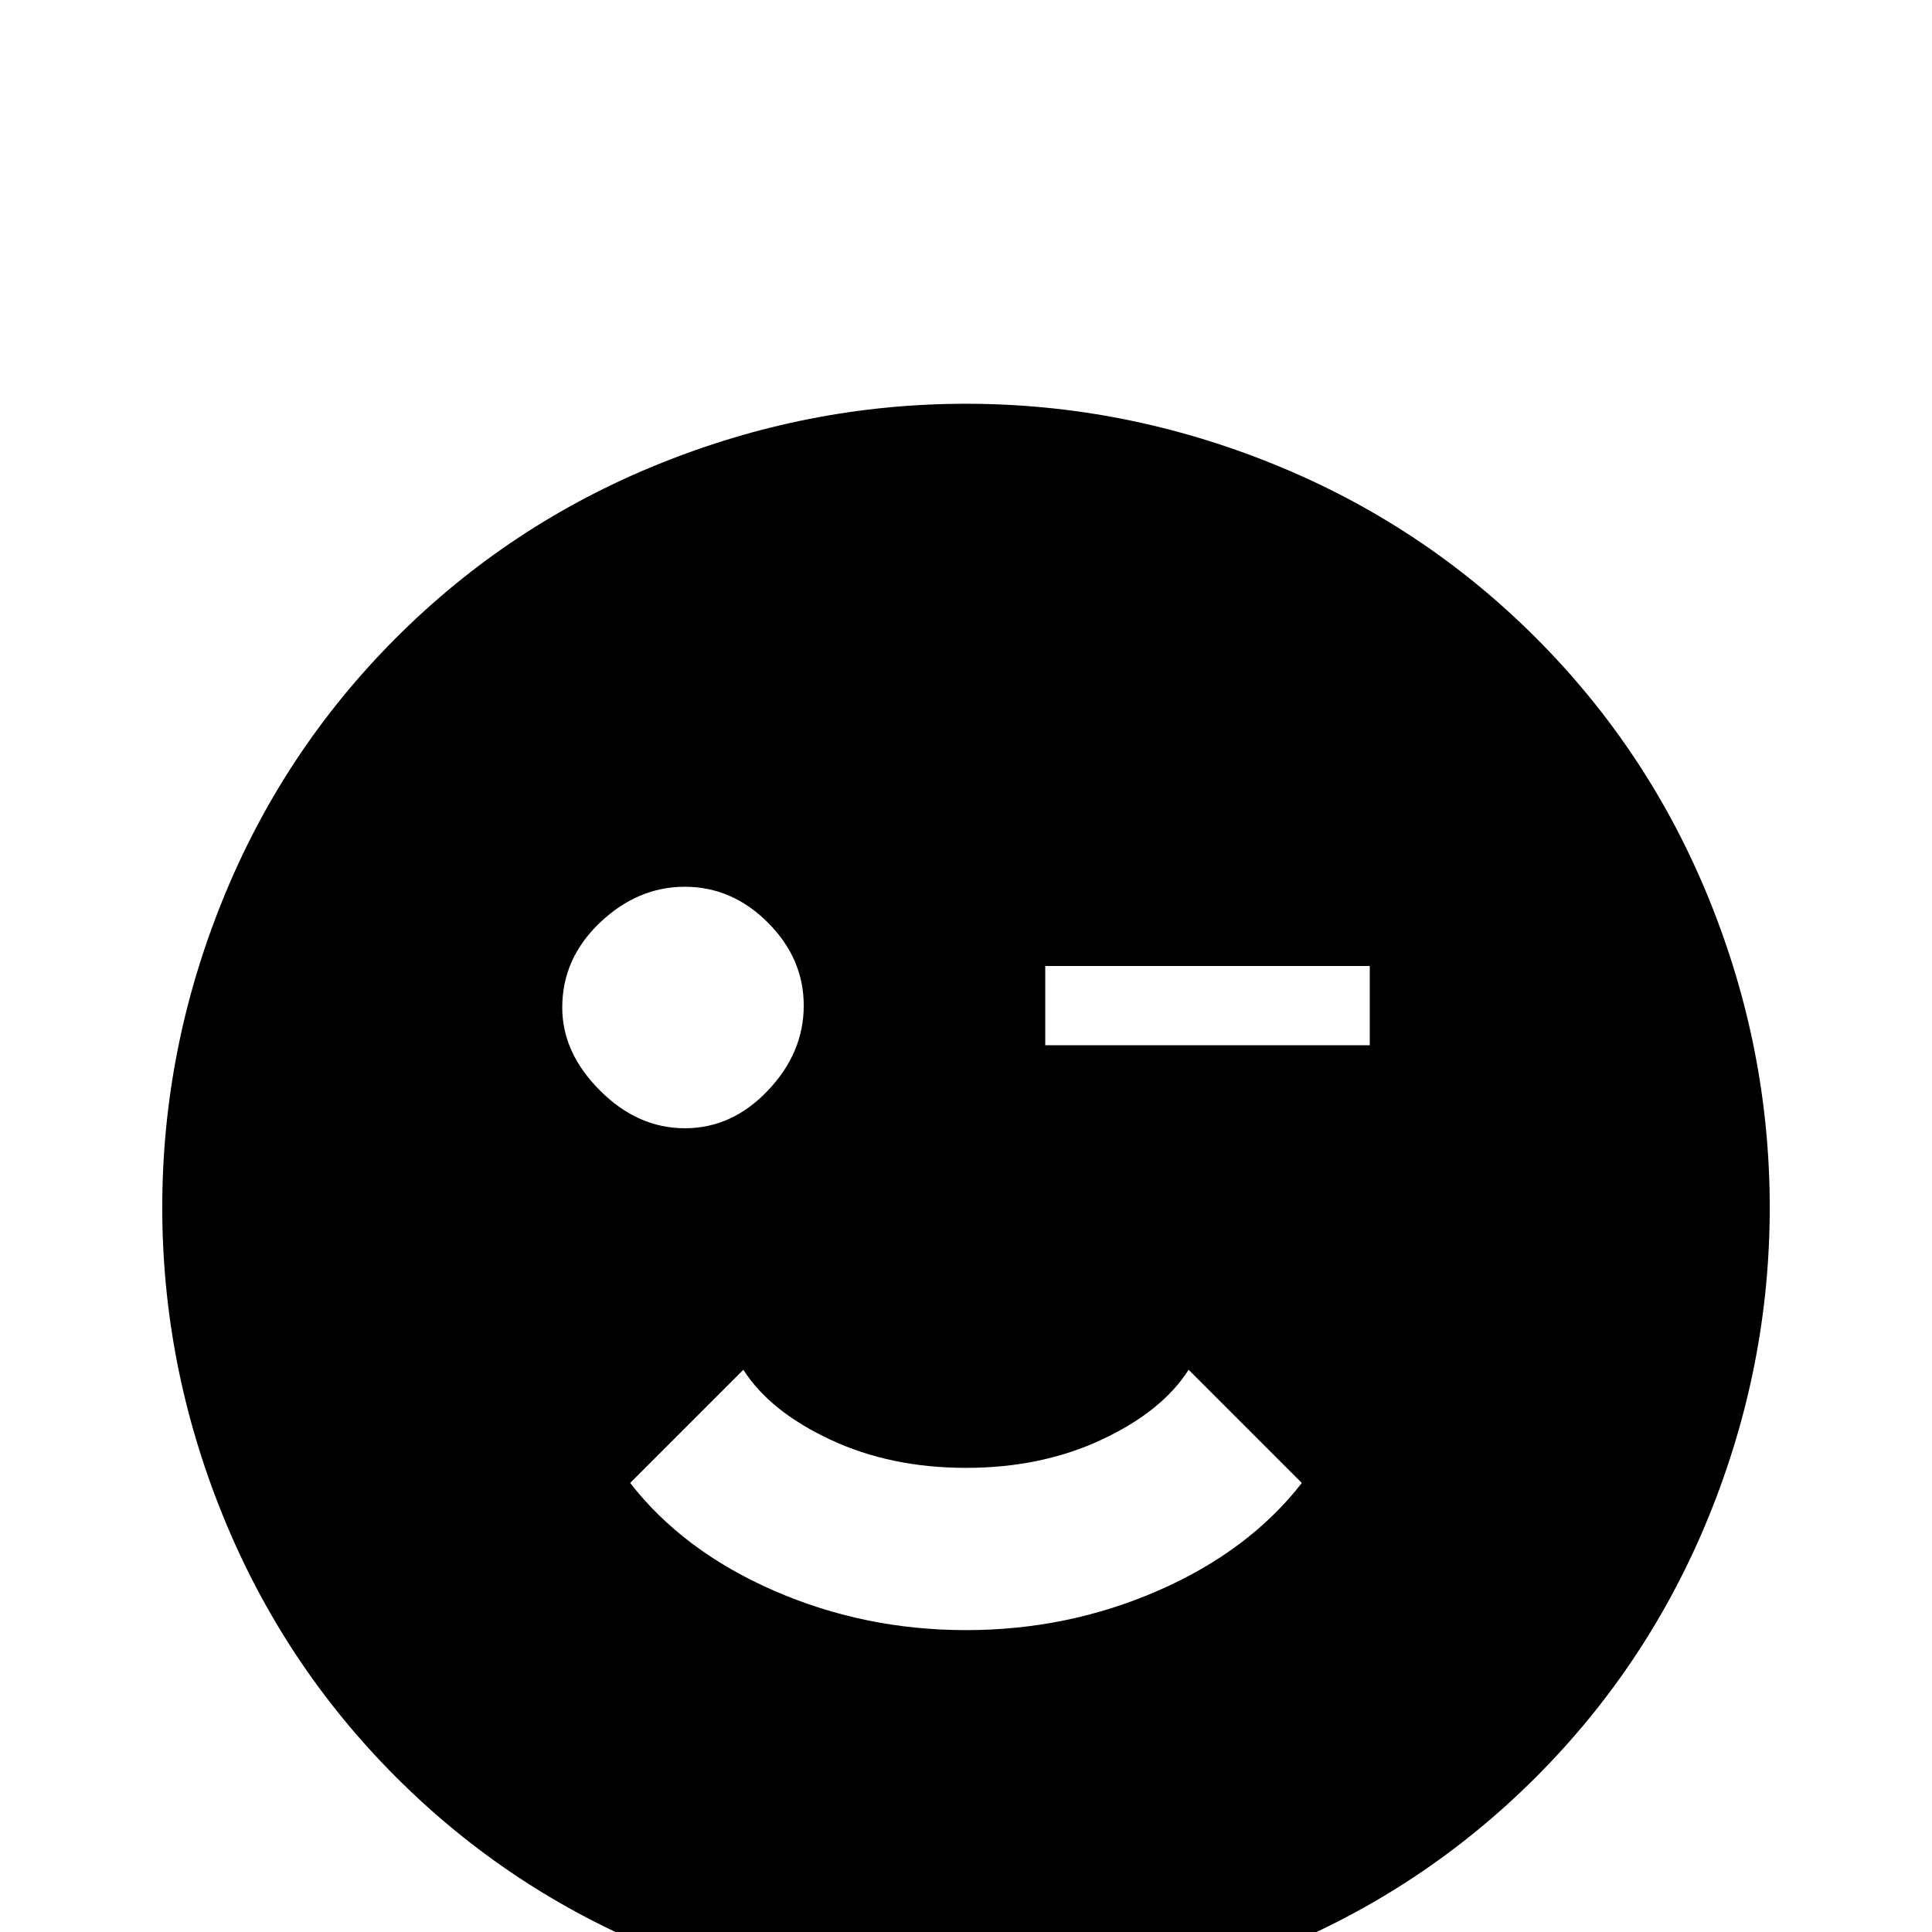 <svg xmlns="http://www.w3.org/2000/svg" viewBox="0 -512 512 512">
	<path fill="#000000" d="M256 -405Q214 -405 174.5 -389Q135 -373 105 -343Q75 -313 59 -273.5Q43 -234 43 -192Q43 -150 59 -110.5Q75 -71 105 -41Q135 -11 174.5 5Q214 21 256 21Q298 21 337.5 5Q377 -11 407 -41Q437 -71 453 -110.5Q469 -150 469 -192Q469 -234 453 -273.5Q437 -313 407 -343Q377 -373 337.5 -389Q298 -405 256 -405ZM149 -245Q149 -258 159 -267.5Q169 -277 181.5 -277Q194 -277 203.5 -267.5Q213 -258 213 -245.5Q213 -233 203.5 -223Q194 -213 181.5 -213Q169 -213 159 -223Q149 -233 149 -245ZM256 -80Q229 -80 205 -90.5Q181 -101 167 -119L197 -149Q204 -138 220 -130.5Q236 -123 256 -123Q276 -123 292 -130.5Q308 -138 315 -149L345 -119Q331 -101 307 -90.5Q283 -80 256 -80ZM363 -235H277V-256H363Z"/>
</svg>